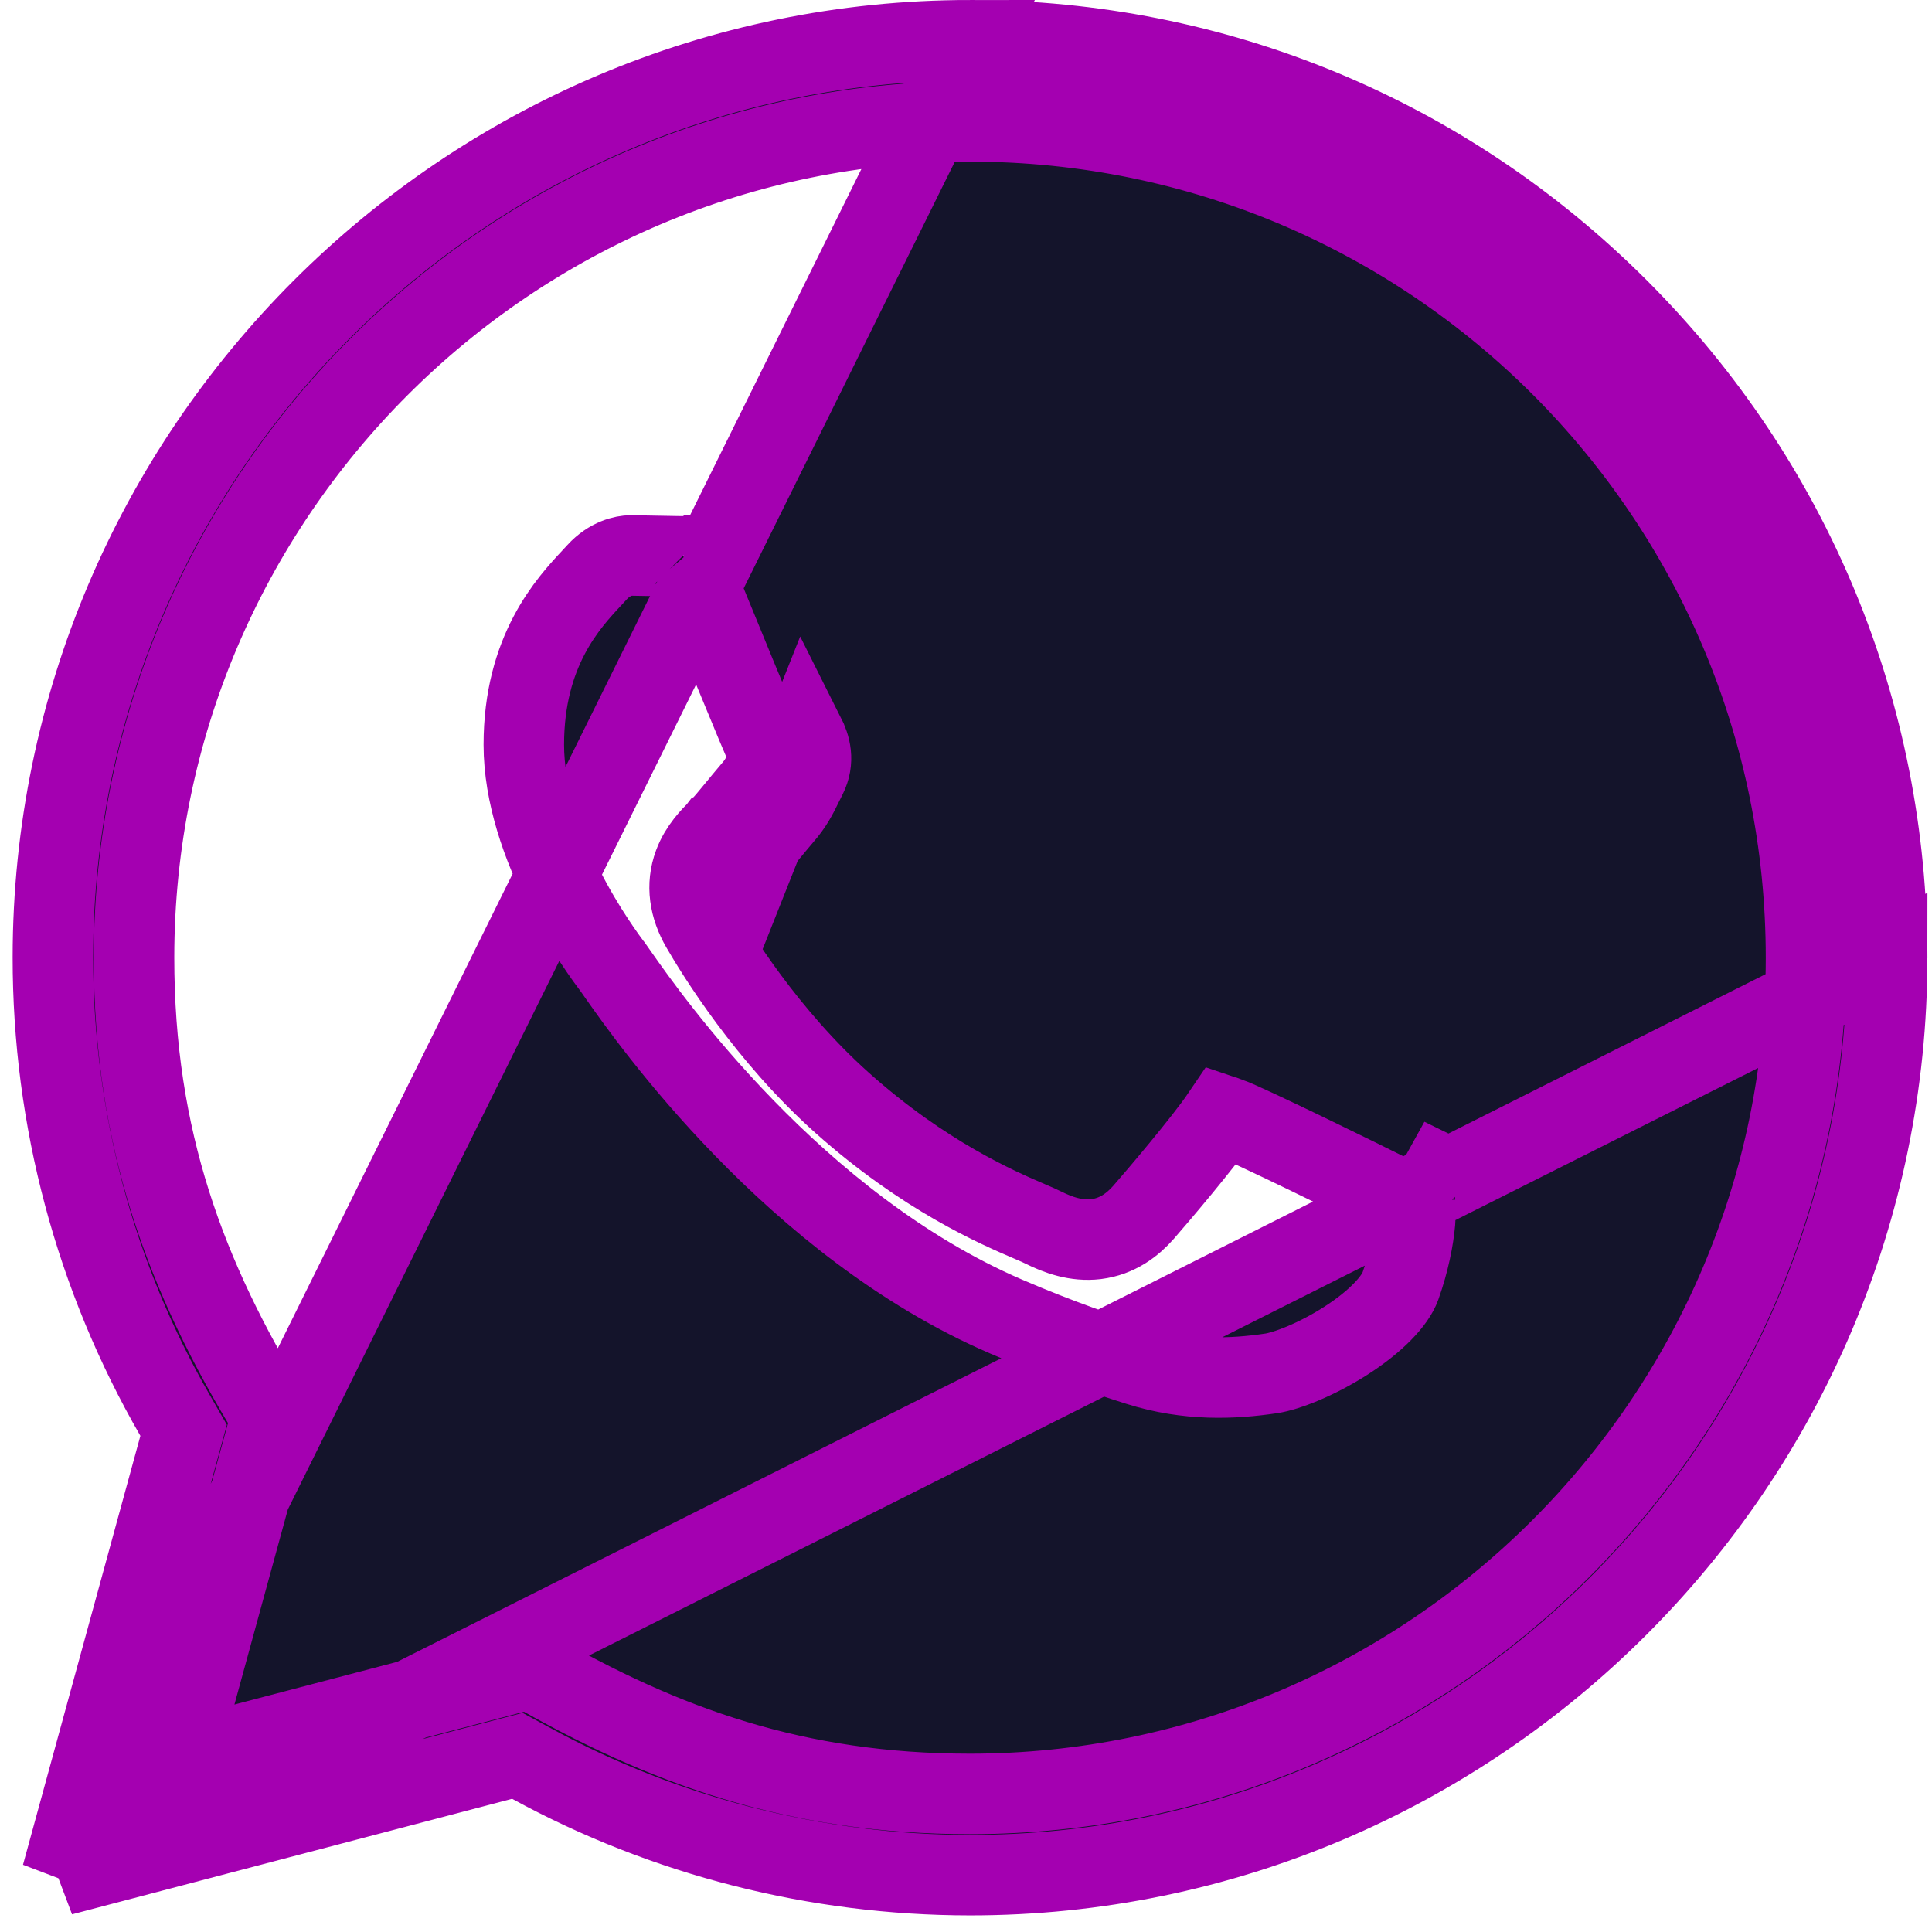 <svg width="24" height="24" viewBox="0 0 24 24" fill="none" xmlns="http://www.w3.org/2000/svg">
<path d="M0.768 23.297L2.226 17.969L2.281 17.768L2.177 17.587C1.18 15.859 0.656 13.901 0.657 11.891C0.66 5.611 5.771 0.5 12.05 0.5L0.768 23.297ZM0.768 23.297L6.235 21.862L6.427 21.812L6.602 21.907C8.265 22.815 10.143 23.293 12.05 23.294C18.329 23.294 23.44 18.183 23.443 11.902L0.768 23.297ZM1.665 11.892C1.664 14.153 2.31 15.869 3.371 17.604L2.43 21.042L2.201 21.877L3.039 21.658L6.58 20.729C8.248 21.694 9.895 22.284 12.046 22.285H12.046C17.77 22.285 22.432 17.627 22.435 11.9V11.9C22.437 6.162 17.797 1.51 12.054 1.508H12.054C6.326 1.508 1.667 6.166 1.665 11.892ZM1.665 11.892L2.165 11.892L1.665 11.892ZM10.019 9.647L9.572 9.422C9.554 9.46 9.537 9.492 9.523 9.521C9.452 9.666 9.425 9.718 9.343 9.812L9.343 9.812L9.339 9.817C9.27 9.898 9.21 9.971 9.155 10.038C9.066 10.146 8.993 10.236 8.921 10.308L8.919 10.309C8.916 10.313 8.913 10.316 8.909 10.32C8.842 10.387 8.694 10.533 8.619 10.736C8.521 10.998 8.565 11.269 8.711 11.52C8.892 11.833 9.521 12.86 10.463 13.701C11.481 14.61 12.393 15.003 12.797 15.176C12.869 15.207 12.925 15.231 12.962 15.25C13.144 15.341 13.368 15.422 13.615 15.393C13.882 15.36 14.072 15.212 14.207 15.058C14.372 14.869 14.953 14.188 15.179 13.854C15.182 13.855 15.185 13.856 15.188 13.857C15.211 13.864 15.237 13.873 15.269 13.885L15.27 13.885C15.375 13.923 15.778 14.112 16.229 14.33C16.664 14.54 17.101 14.756 17.247 14.829L17.247 14.829C17.309 14.86 17.368 14.889 17.419 14.913C17.432 14.919 17.445 14.926 17.457 14.932C17.511 14.957 17.551 14.977 17.584 14.995C17.585 15.043 17.584 15.104 17.578 15.179C17.559 15.388 17.506 15.668 17.397 15.975C17.331 16.16 17.093 16.416 16.716 16.657C16.352 16.89 15.98 17.033 15.789 17.061C15.318 17.131 14.754 17.156 14.142 16.962C13.718 16.827 13.181 16.649 12.494 16.353C9.864 15.217 8.068 12.662 7.683 12.114C7.654 12.072 7.632 12.041 7.62 12.024L7.617 12.021C7.543 11.922 7.265 11.55 7.004 11.036C6.735 10.507 6.507 9.87 6.507 9.251C6.507 8.083 7.061 7.49 7.356 7.174C7.377 7.151 7.398 7.129 7.416 7.109C7.575 6.935 7.751 6.901 7.836 6.9L8.394 6.91C8.426 6.911 8.458 6.911 8.477 6.911C8.479 6.911 8.481 6.911 8.483 6.911C8.493 6.911 8.501 6.911 8.507 6.911C8.528 6.936 8.567 6.994 8.617 7.112C8.692 7.295 8.801 7.559 8.917 7.842C8.989 8.019 9.065 8.204 9.138 8.381C9.319 8.821 9.497 9.251 9.547 9.351C9.567 9.39 9.573 9.411 9.574 9.418C9.574 9.42 9.573 9.421 9.572 9.423L10.019 9.647ZM10.019 9.647C10.118 9.449 10.069 9.275 9.994 9.126L9.143 11.269C8.97 10.972 9.125 10.811 9.273 10.663C9.362 10.575 9.464 10.45 9.566 10.325C9.618 10.263 9.669 10.2 9.719 10.142C9.847 9.996 9.902 9.885 9.976 9.733C9.99 9.706 10.004 9.677 10.019 9.647ZM20.109 3.841C17.957 1.687 15.098 0.501 12.05 0.5L20.109 3.841ZM20.109 3.841C22.261 5.996 23.444 8.856 23.443 11.902L20.109 3.841ZM17.577 14.903C17.577 14.903 17.577 14.905 17.578 14.909C17.577 14.905 17.577 14.903 17.577 14.903ZM8.491 6.894C8.491 6.894 8.492 6.894 8.493 6.895C8.492 6.894 8.491 6.894 8.491 6.894ZM18.041 14.729C17.982 14.629 17.842 14.562 17.634 14.462C17.584 14.438 17.529 14.411 17.471 14.382L18.041 14.729Z" fill="#14142B" stroke="#A400B1"/>
</svg>
